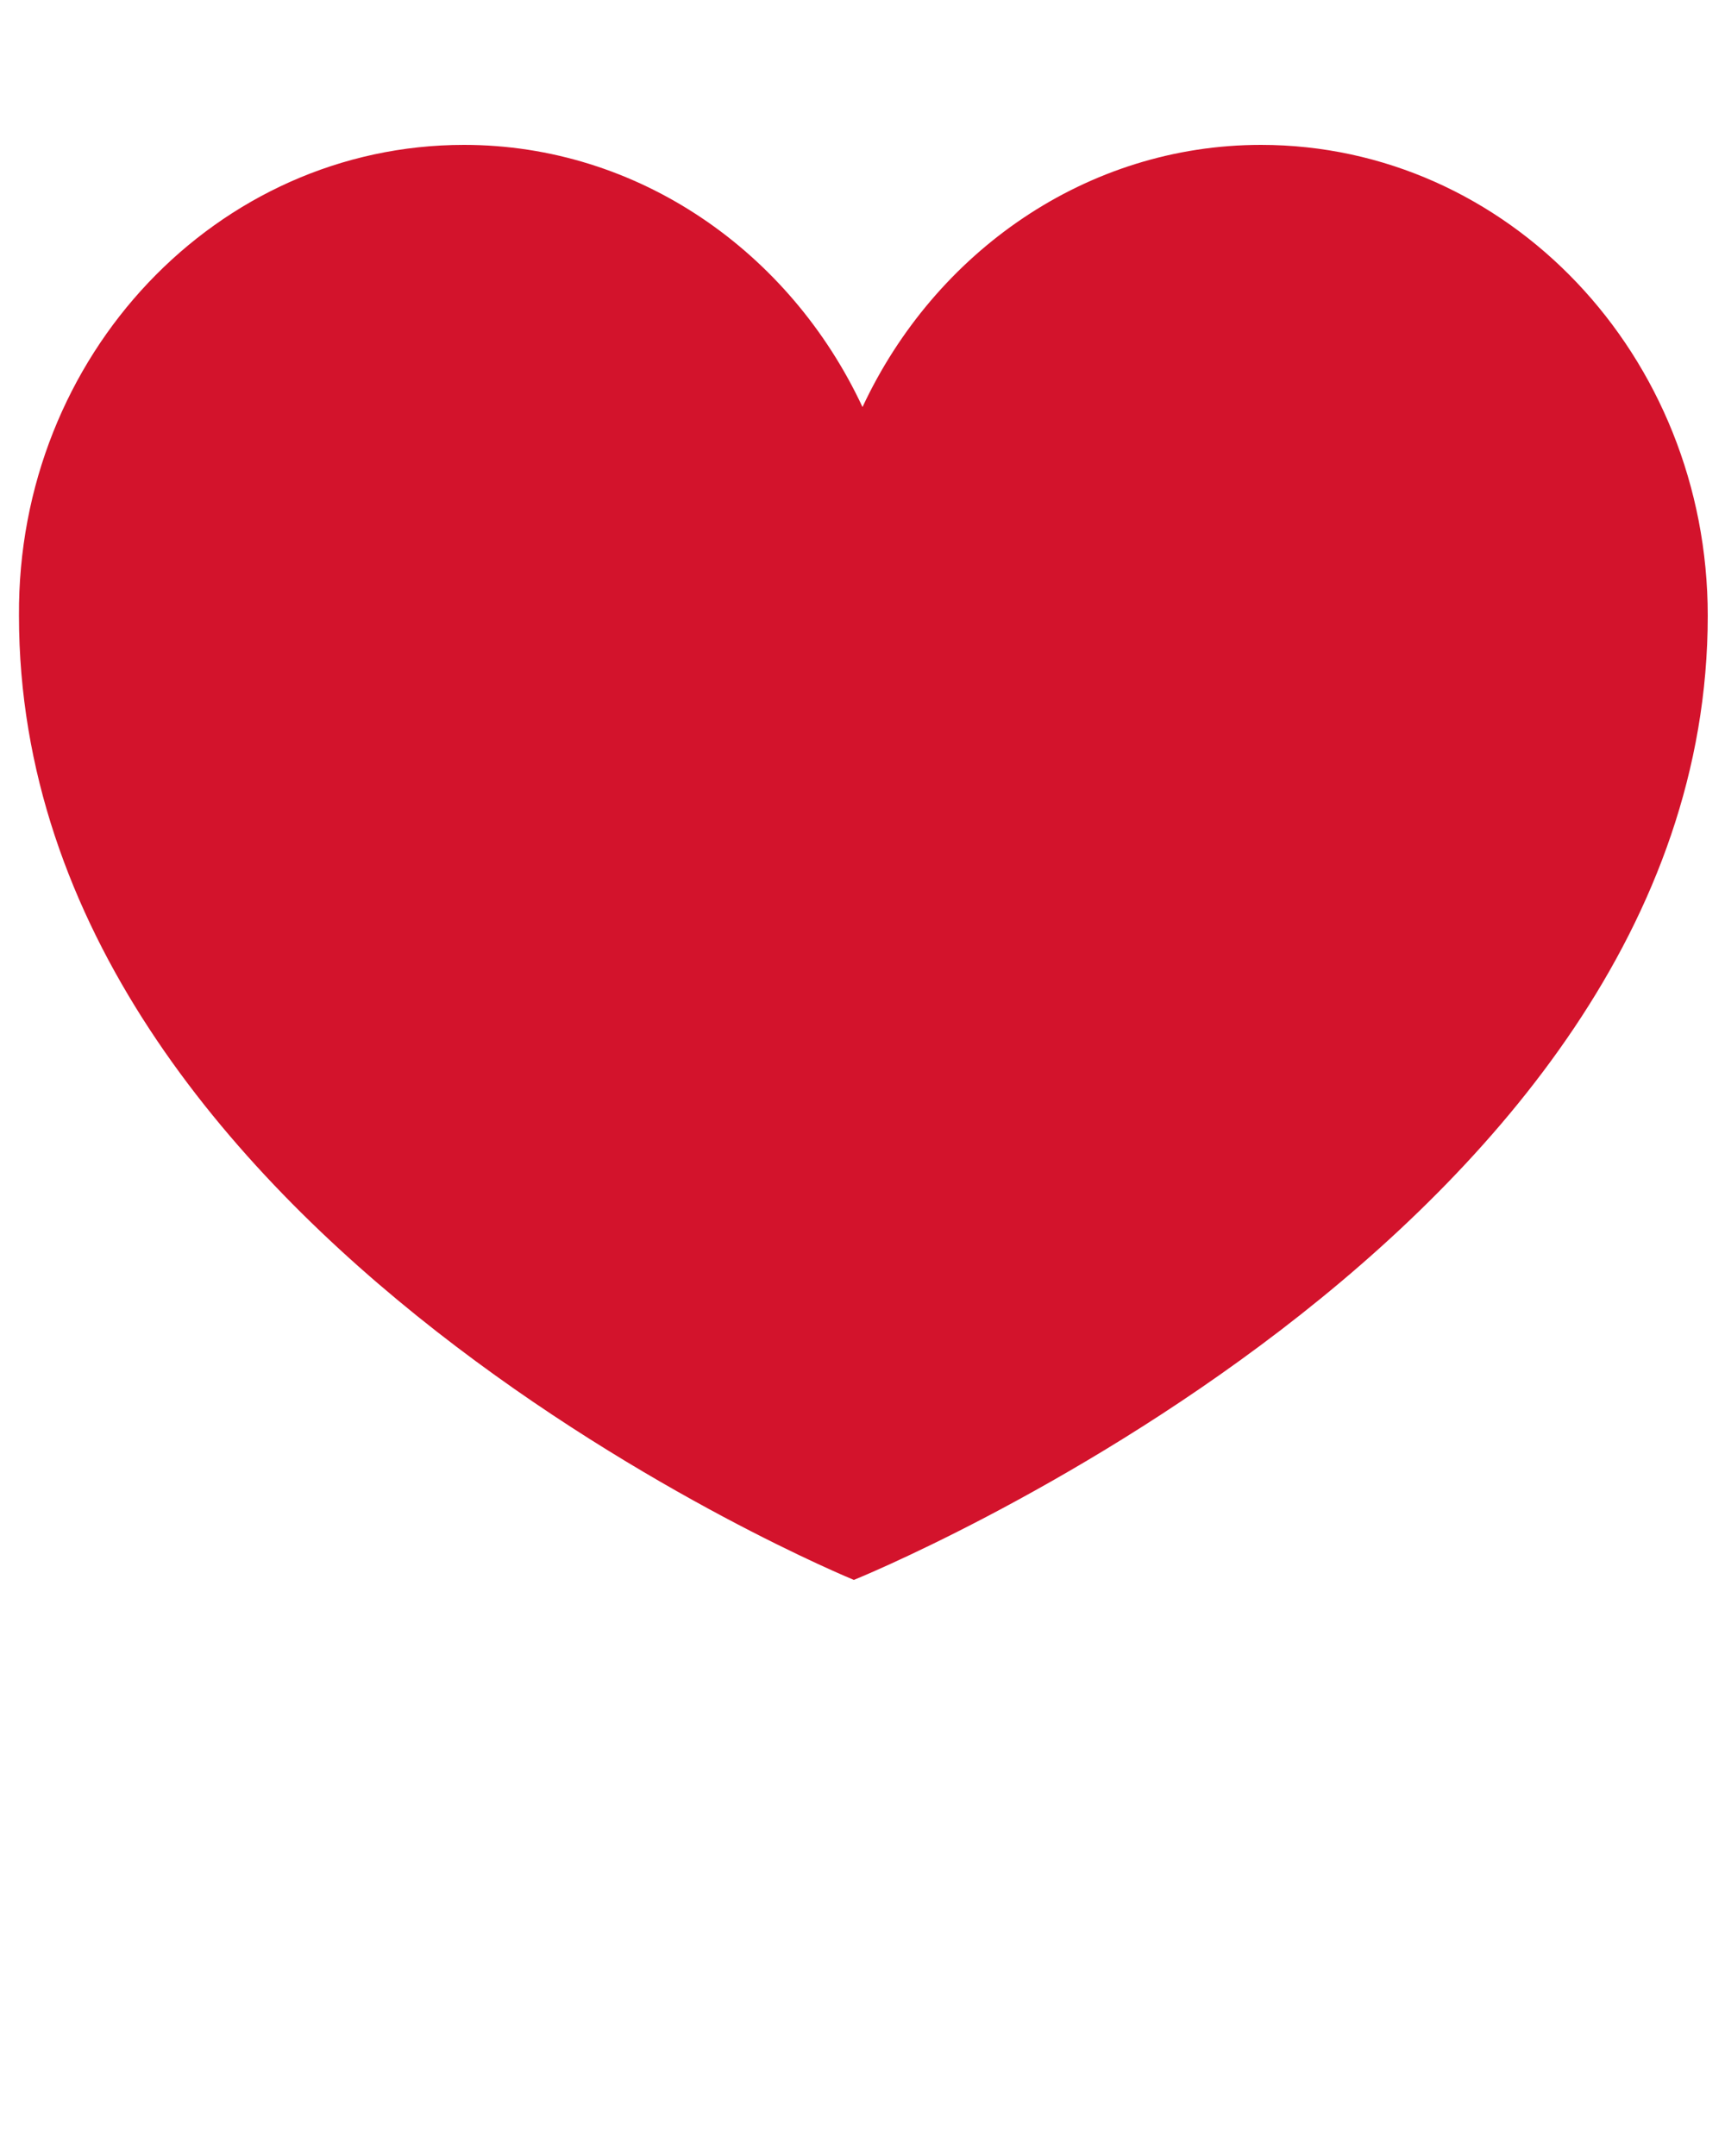 <?xml version="1.0" encoding="utf-8"?>
<!-- Generator: Adobe Illustrator 23.0.1, SVG Export Plug-In . SVG Version: 6.00 Build 0)  -->
<svg version="1.1" id="Слой_1" xmlns="http://www.w3.org/2000/svg" xmlns:xlink="http://www.w3.org/1999/xlink" x="0px" y="0px"
	 viewBox="0 0 100 125" style="enable-background:new 0 0 100 125;" xml:space="preserve">
<style type="text/css">
	.st0{fill:#D3132C;}
</style>
<path class="st0" d="M49.5,91.6c0,0-48.4-19.8-48.4-55.9C1,20.6,12.6,8.4,26.9,8.4C37,8.4,45.8,14.6,50,23.6
	c4.2-9,13-15.2,23.1-15.2C87.4,8.4,99,20.6,99,35.7C99,71.6,49.5,91.6,49.5,91.6z"/>
</svg>
